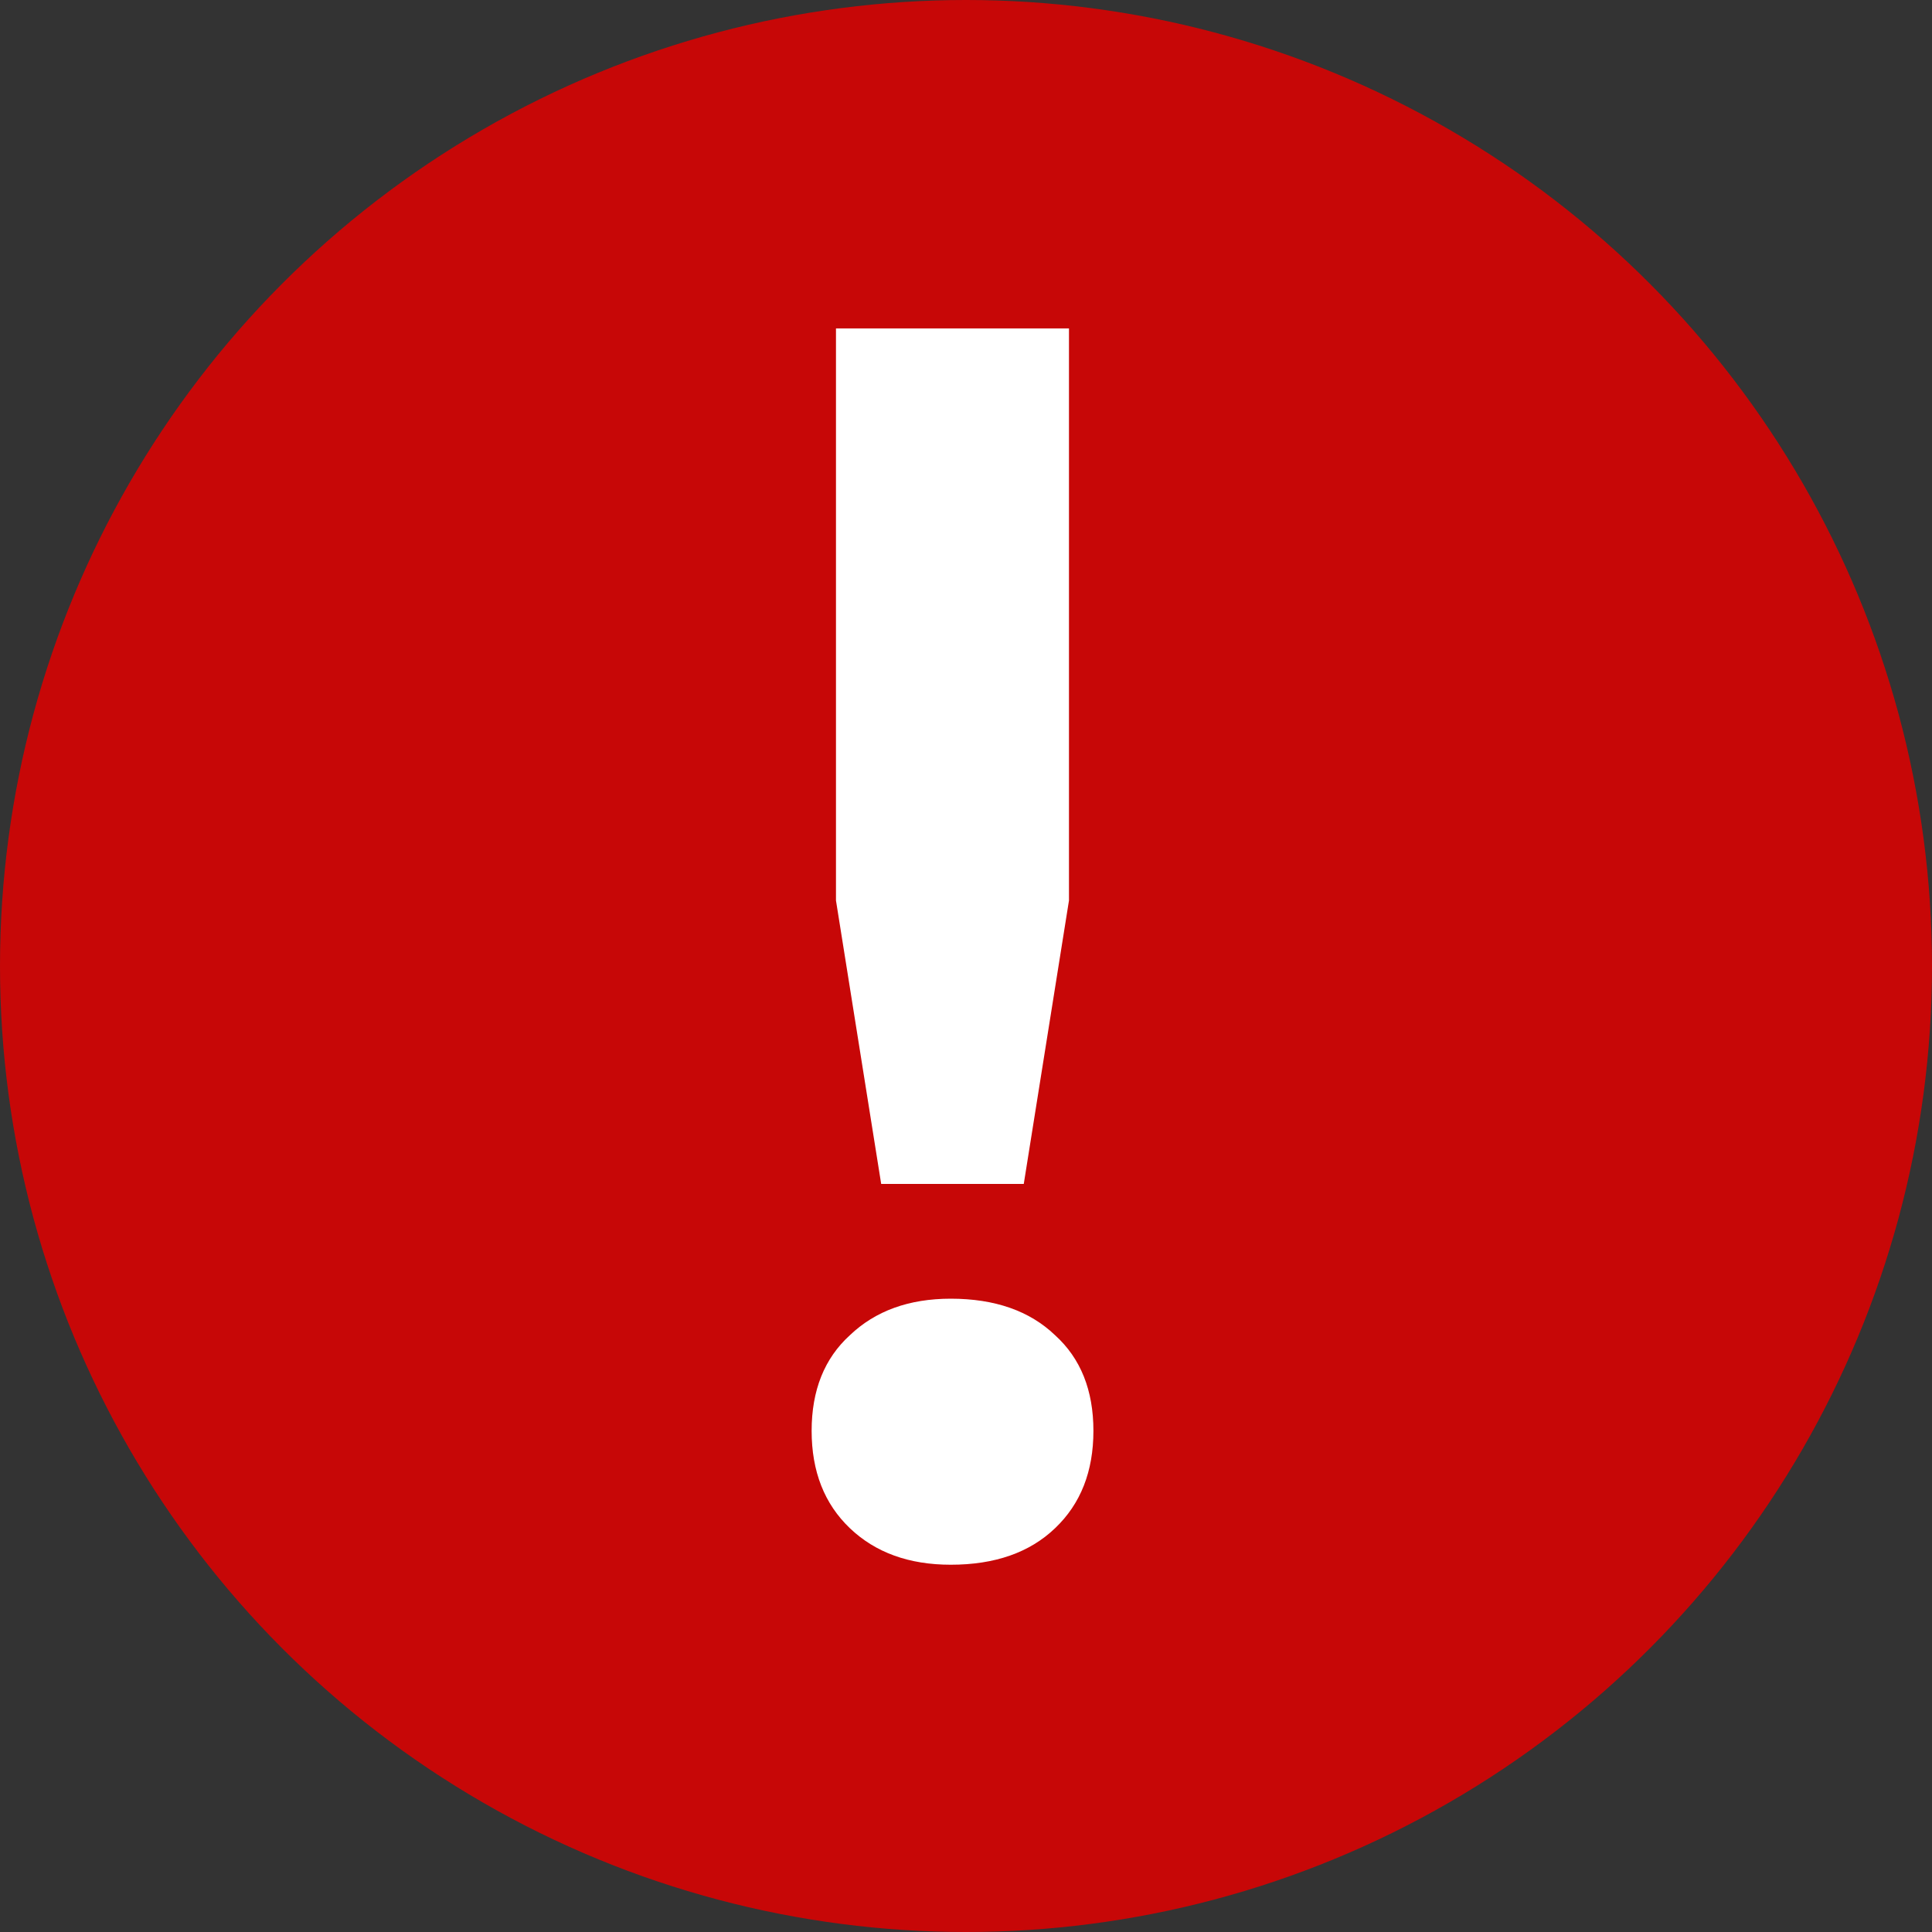<svg width="16" height="16" viewBox="0 0 20 20" fill="none" xmlns="http://www.w3.org/2000/svg">
    <rect x="0" y="0" width="20" height="20" fill="#333333" stroke="none"/>
    <circle cx="10" cy="10" r="10" fill="#C70707"/>
    <path d="M8.654 3.4H11.066V9.322L10.598 12.256H9.122L8.654 9.322V3.4ZM8.402 14.812C8.402 14.392 8.534 14.062 8.798 13.822C9.062 13.57 9.41 13.444 9.842 13.444C10.299 13.444 10.659 13.57 10.922 13.822C11.187 14.062 11.319 14.392 11.319 14.812C11.319 15.232 11.187 15.568 10.922 15.82C10.659 16.072 10.299 16.198 9.842 16.198C9.41 16.198 9.062 16.072 8.798 15.82C8.534 15.568 8.402 15.232 8.402 14.812Z"
          fill="white"/>
</svg>
